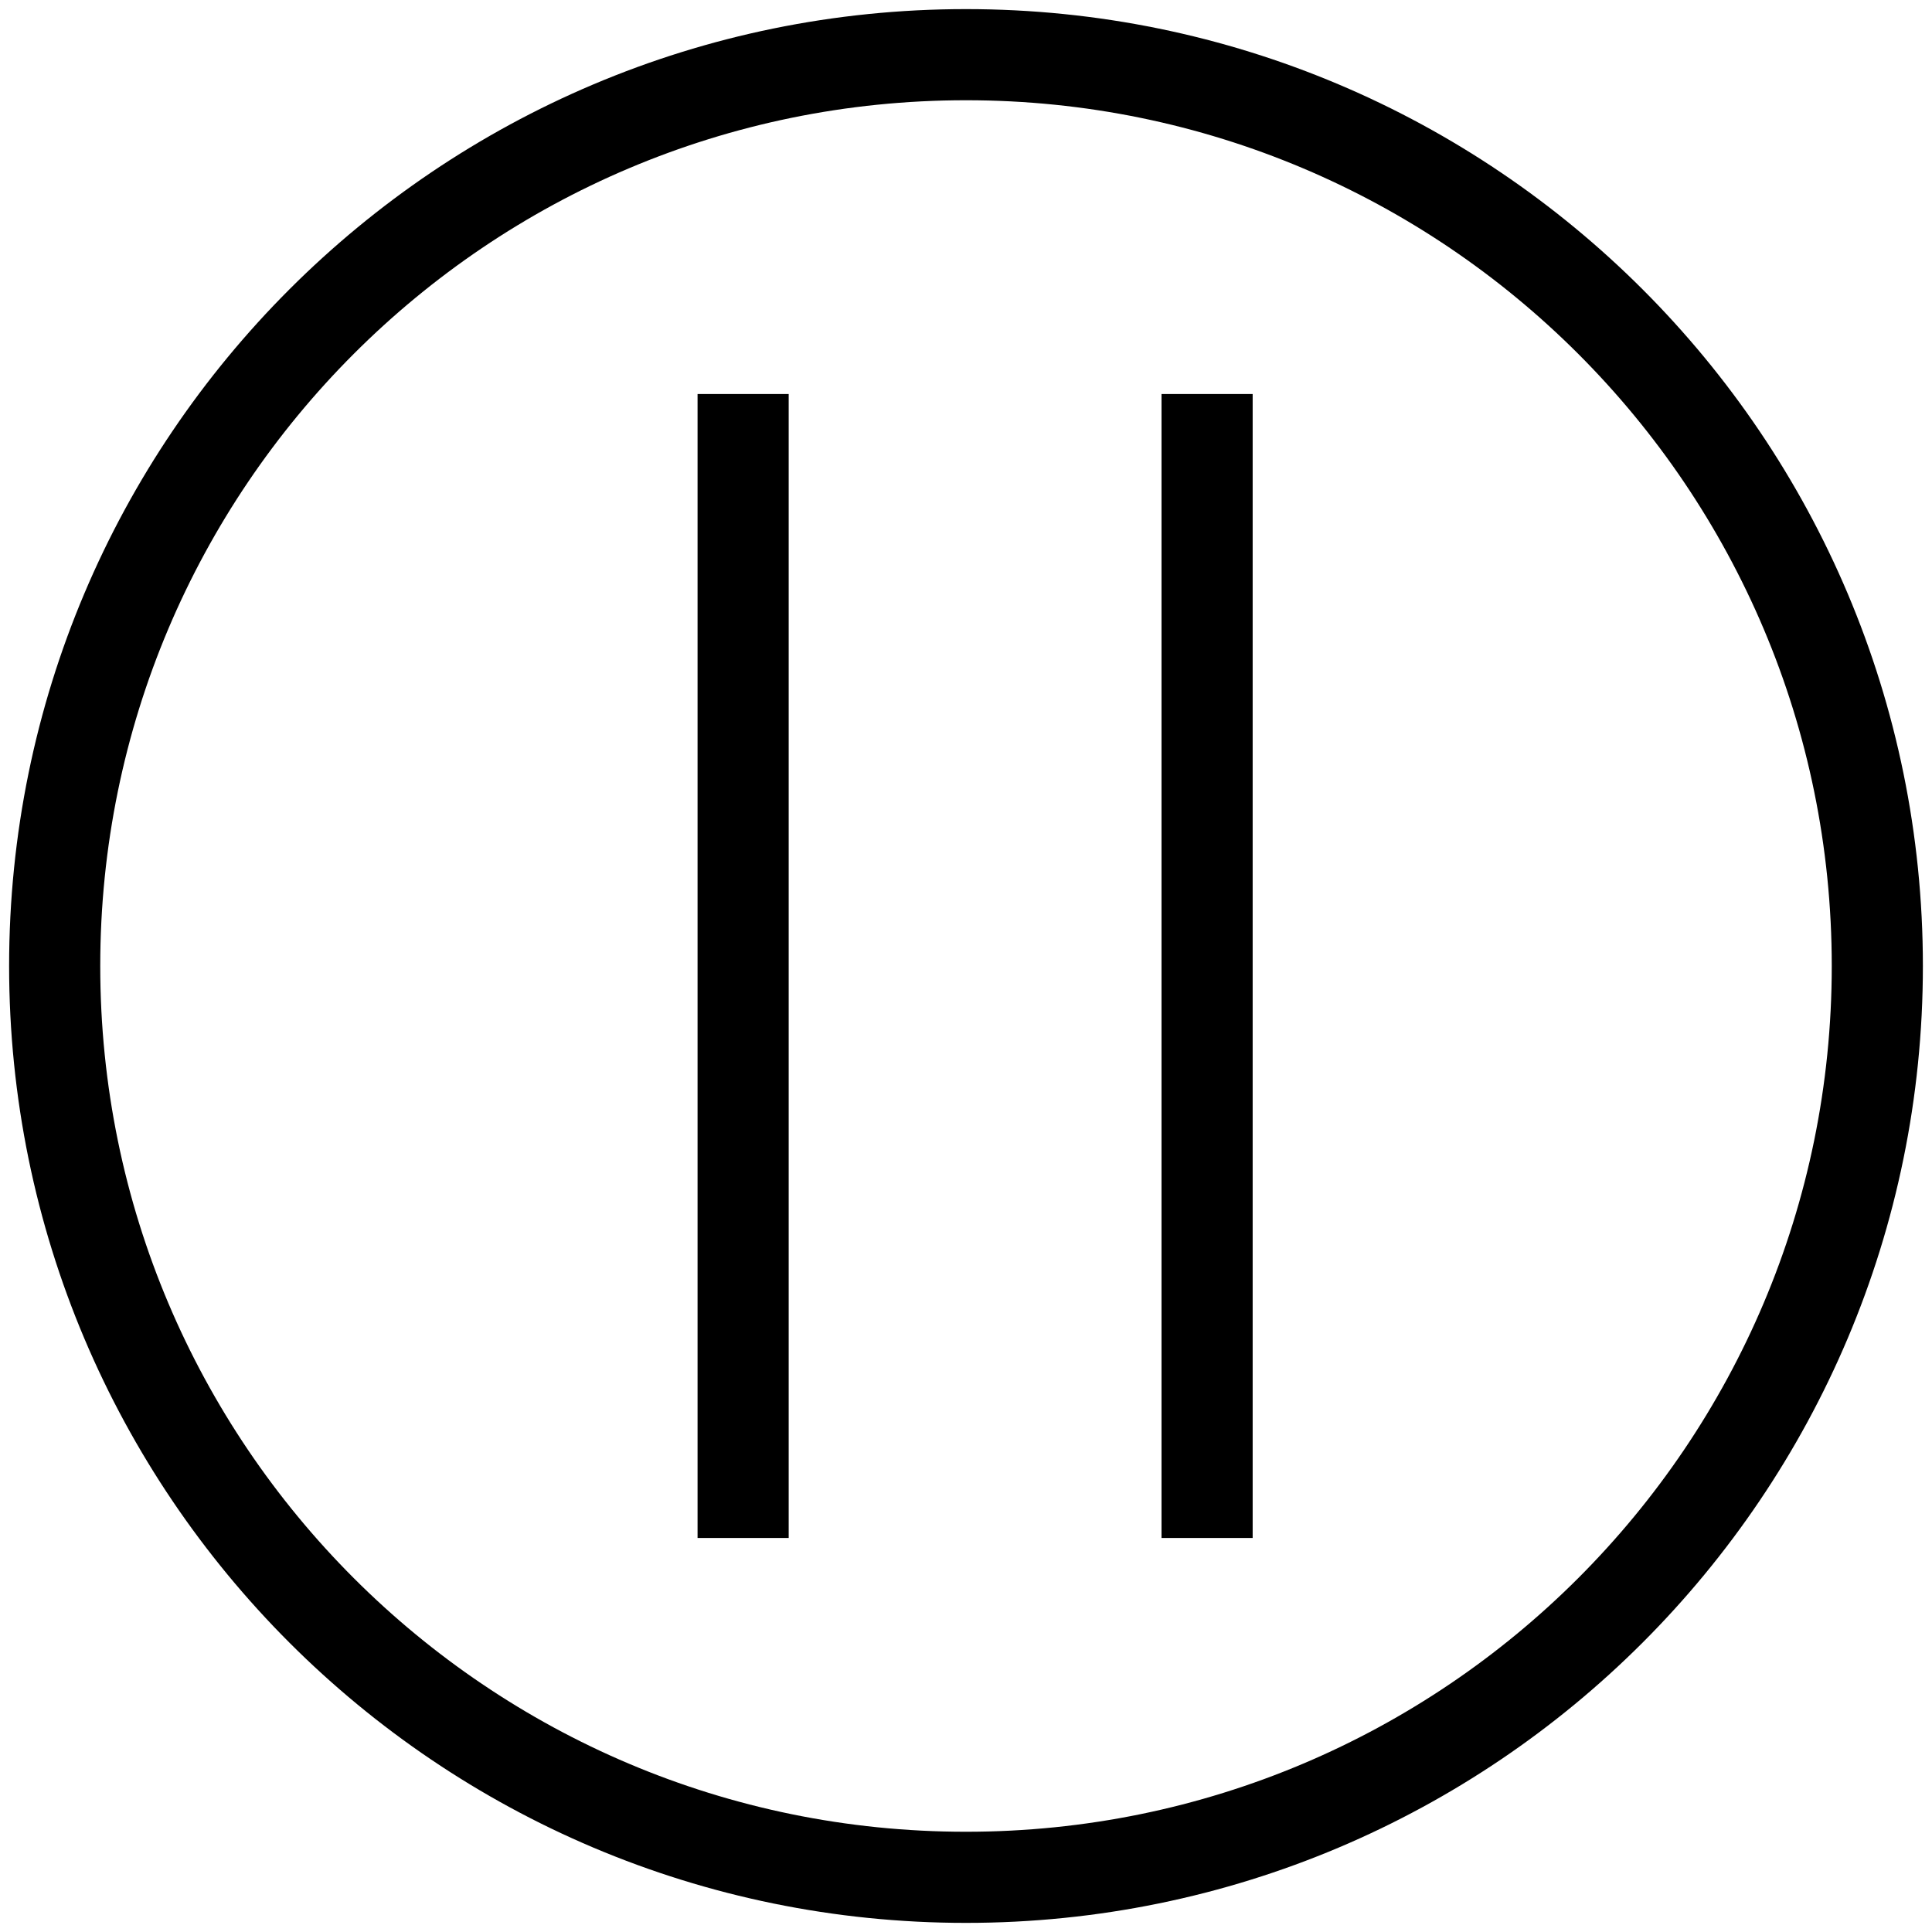 <svg width="106" height="106" viewBox="0 0 106 106" fill="none" xmlns="http://www.w3.org/2000/svg">
<path d="M40.772 21.618L40.772 84.382M66.228 21.618L66.228 84.382M103 53C103 80.614 80.614 103 53 103C25.386 103 3 80.614 3 53C3 25.386 25.386 3 53 3C80.614 3 103 25.386 103 53Z" stroke="black" stroke-width="5"/>
</svg>
